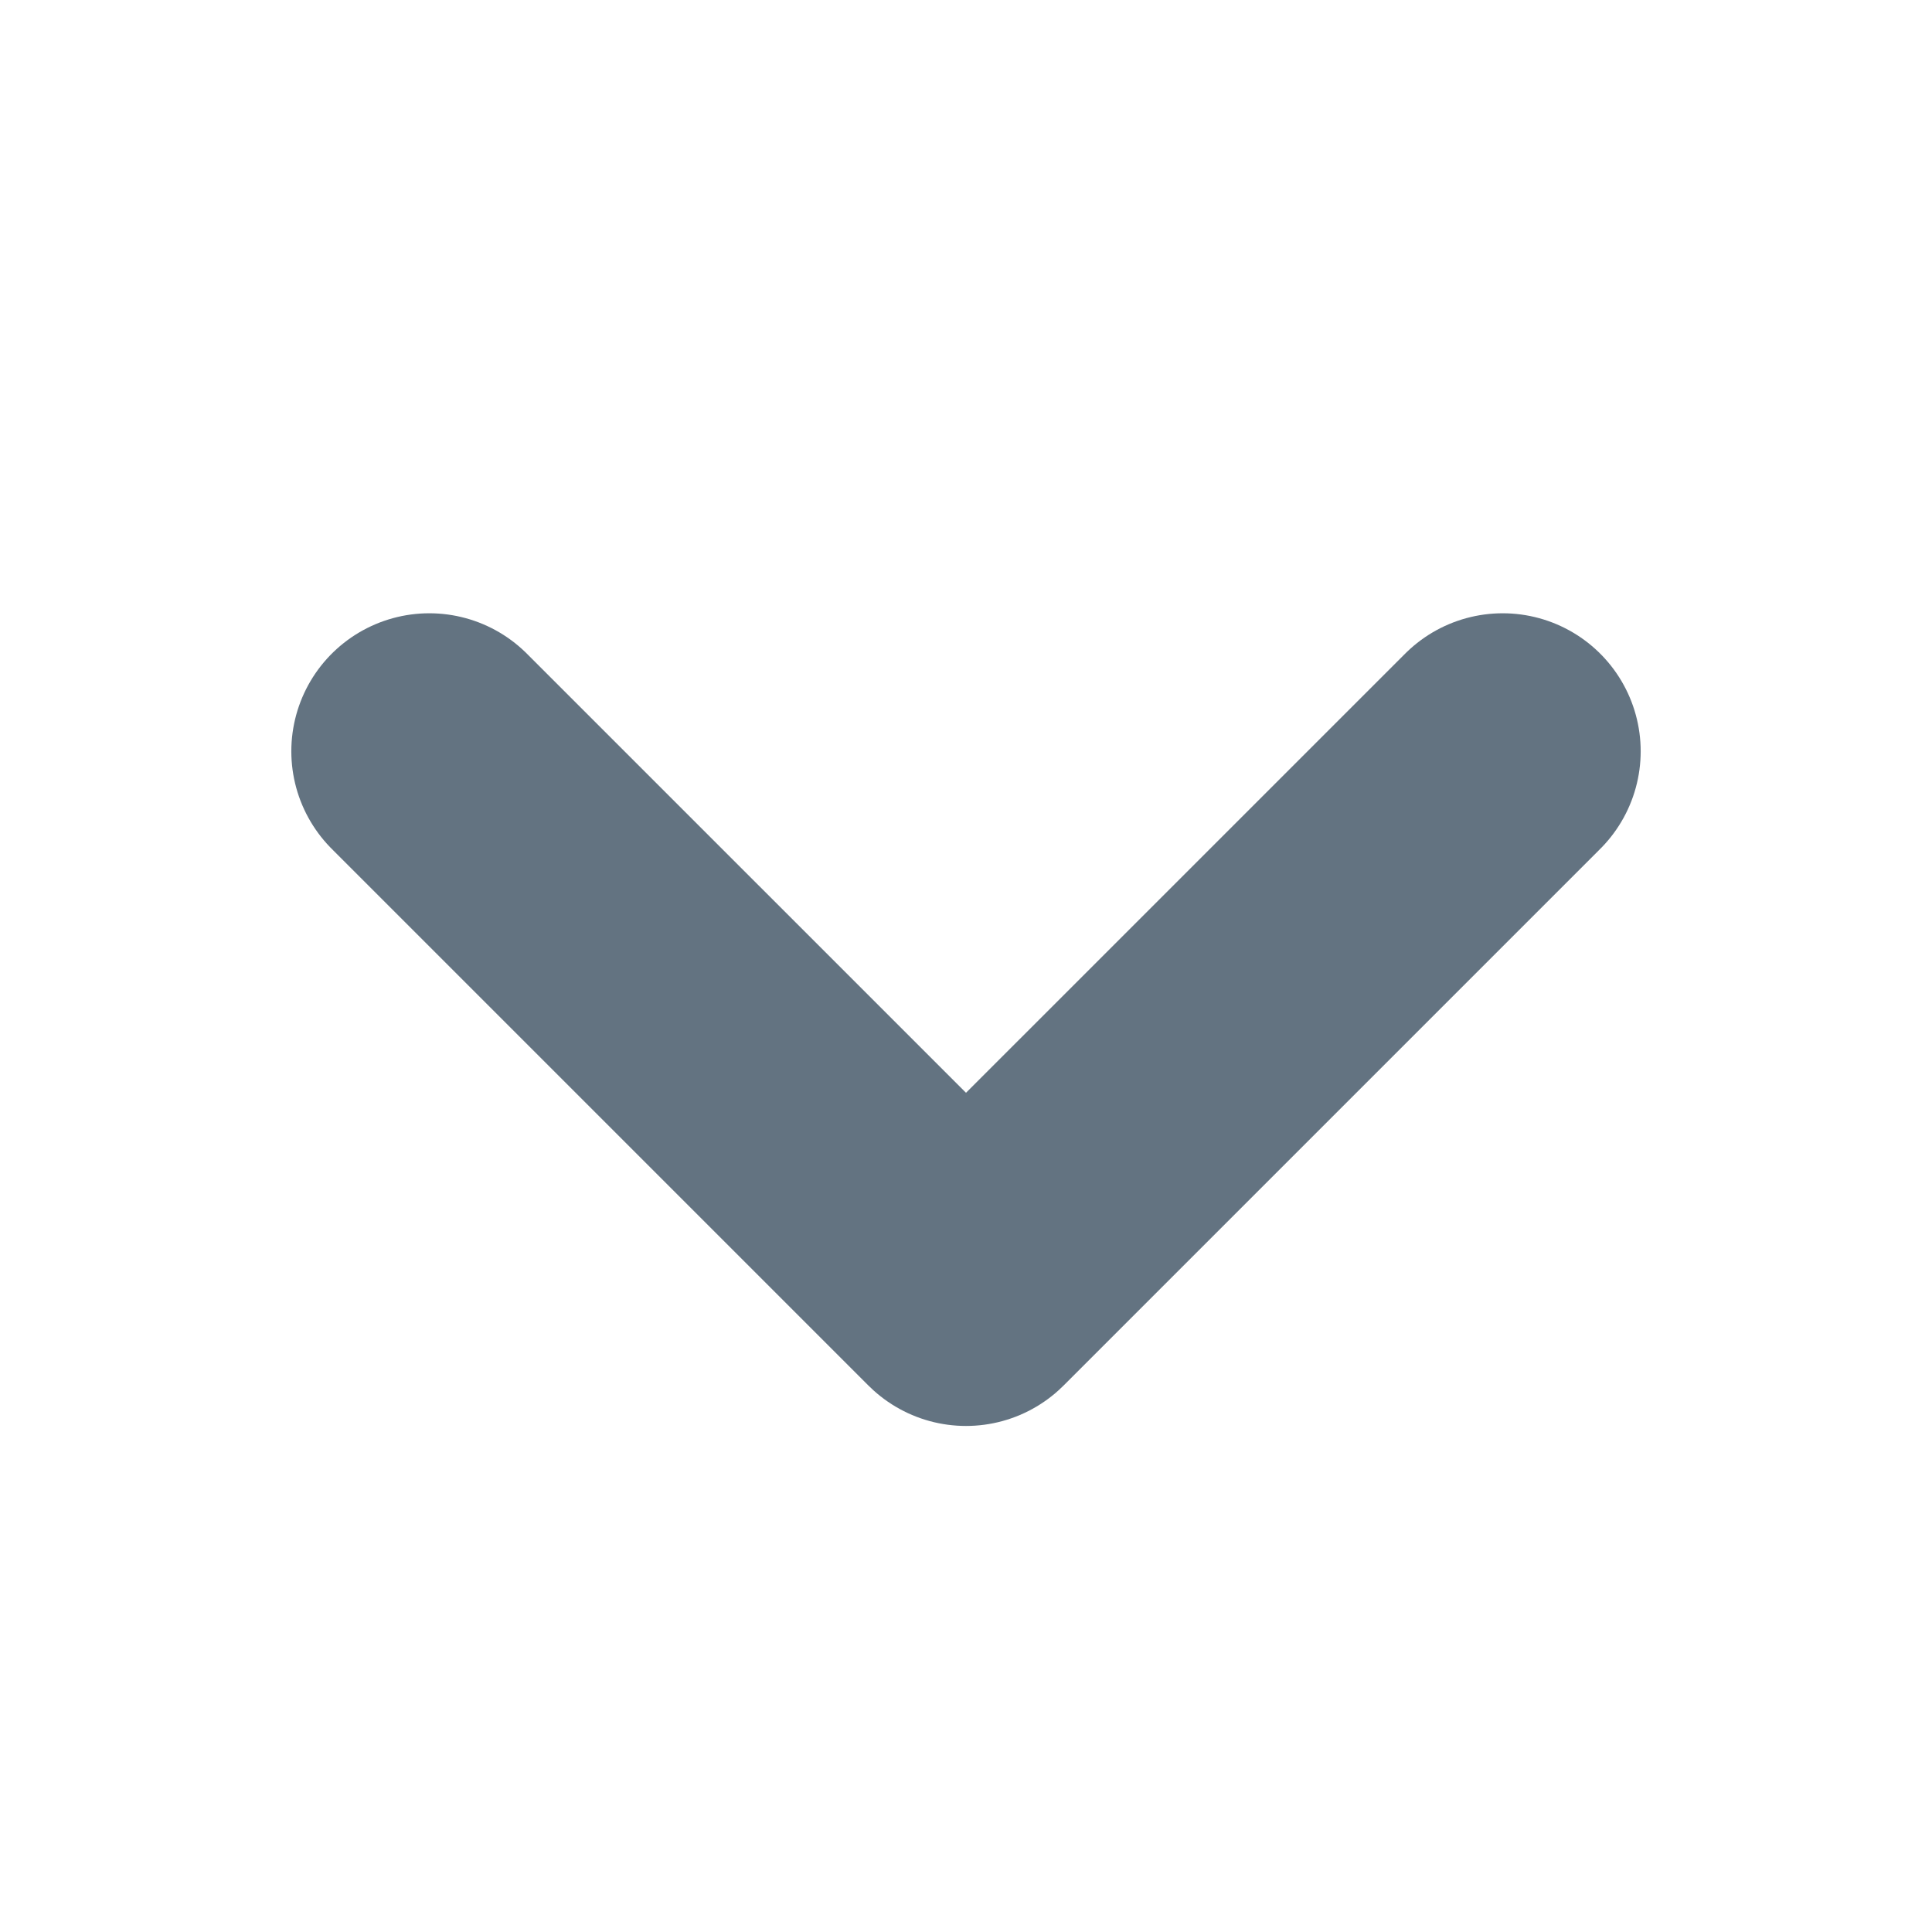 <svg width="14" height="14" viewBox="0 0 14 14" fill="none" xmlns="http://www.w3.org/2000/svg">
<path d="M10.889 5.444L8.944 7.389L7 9.333L3.111 5.444" stroke="#637381" stroke-width="2" stroke-linecap="round" stroke-linejoin="round"/>
</svg>
